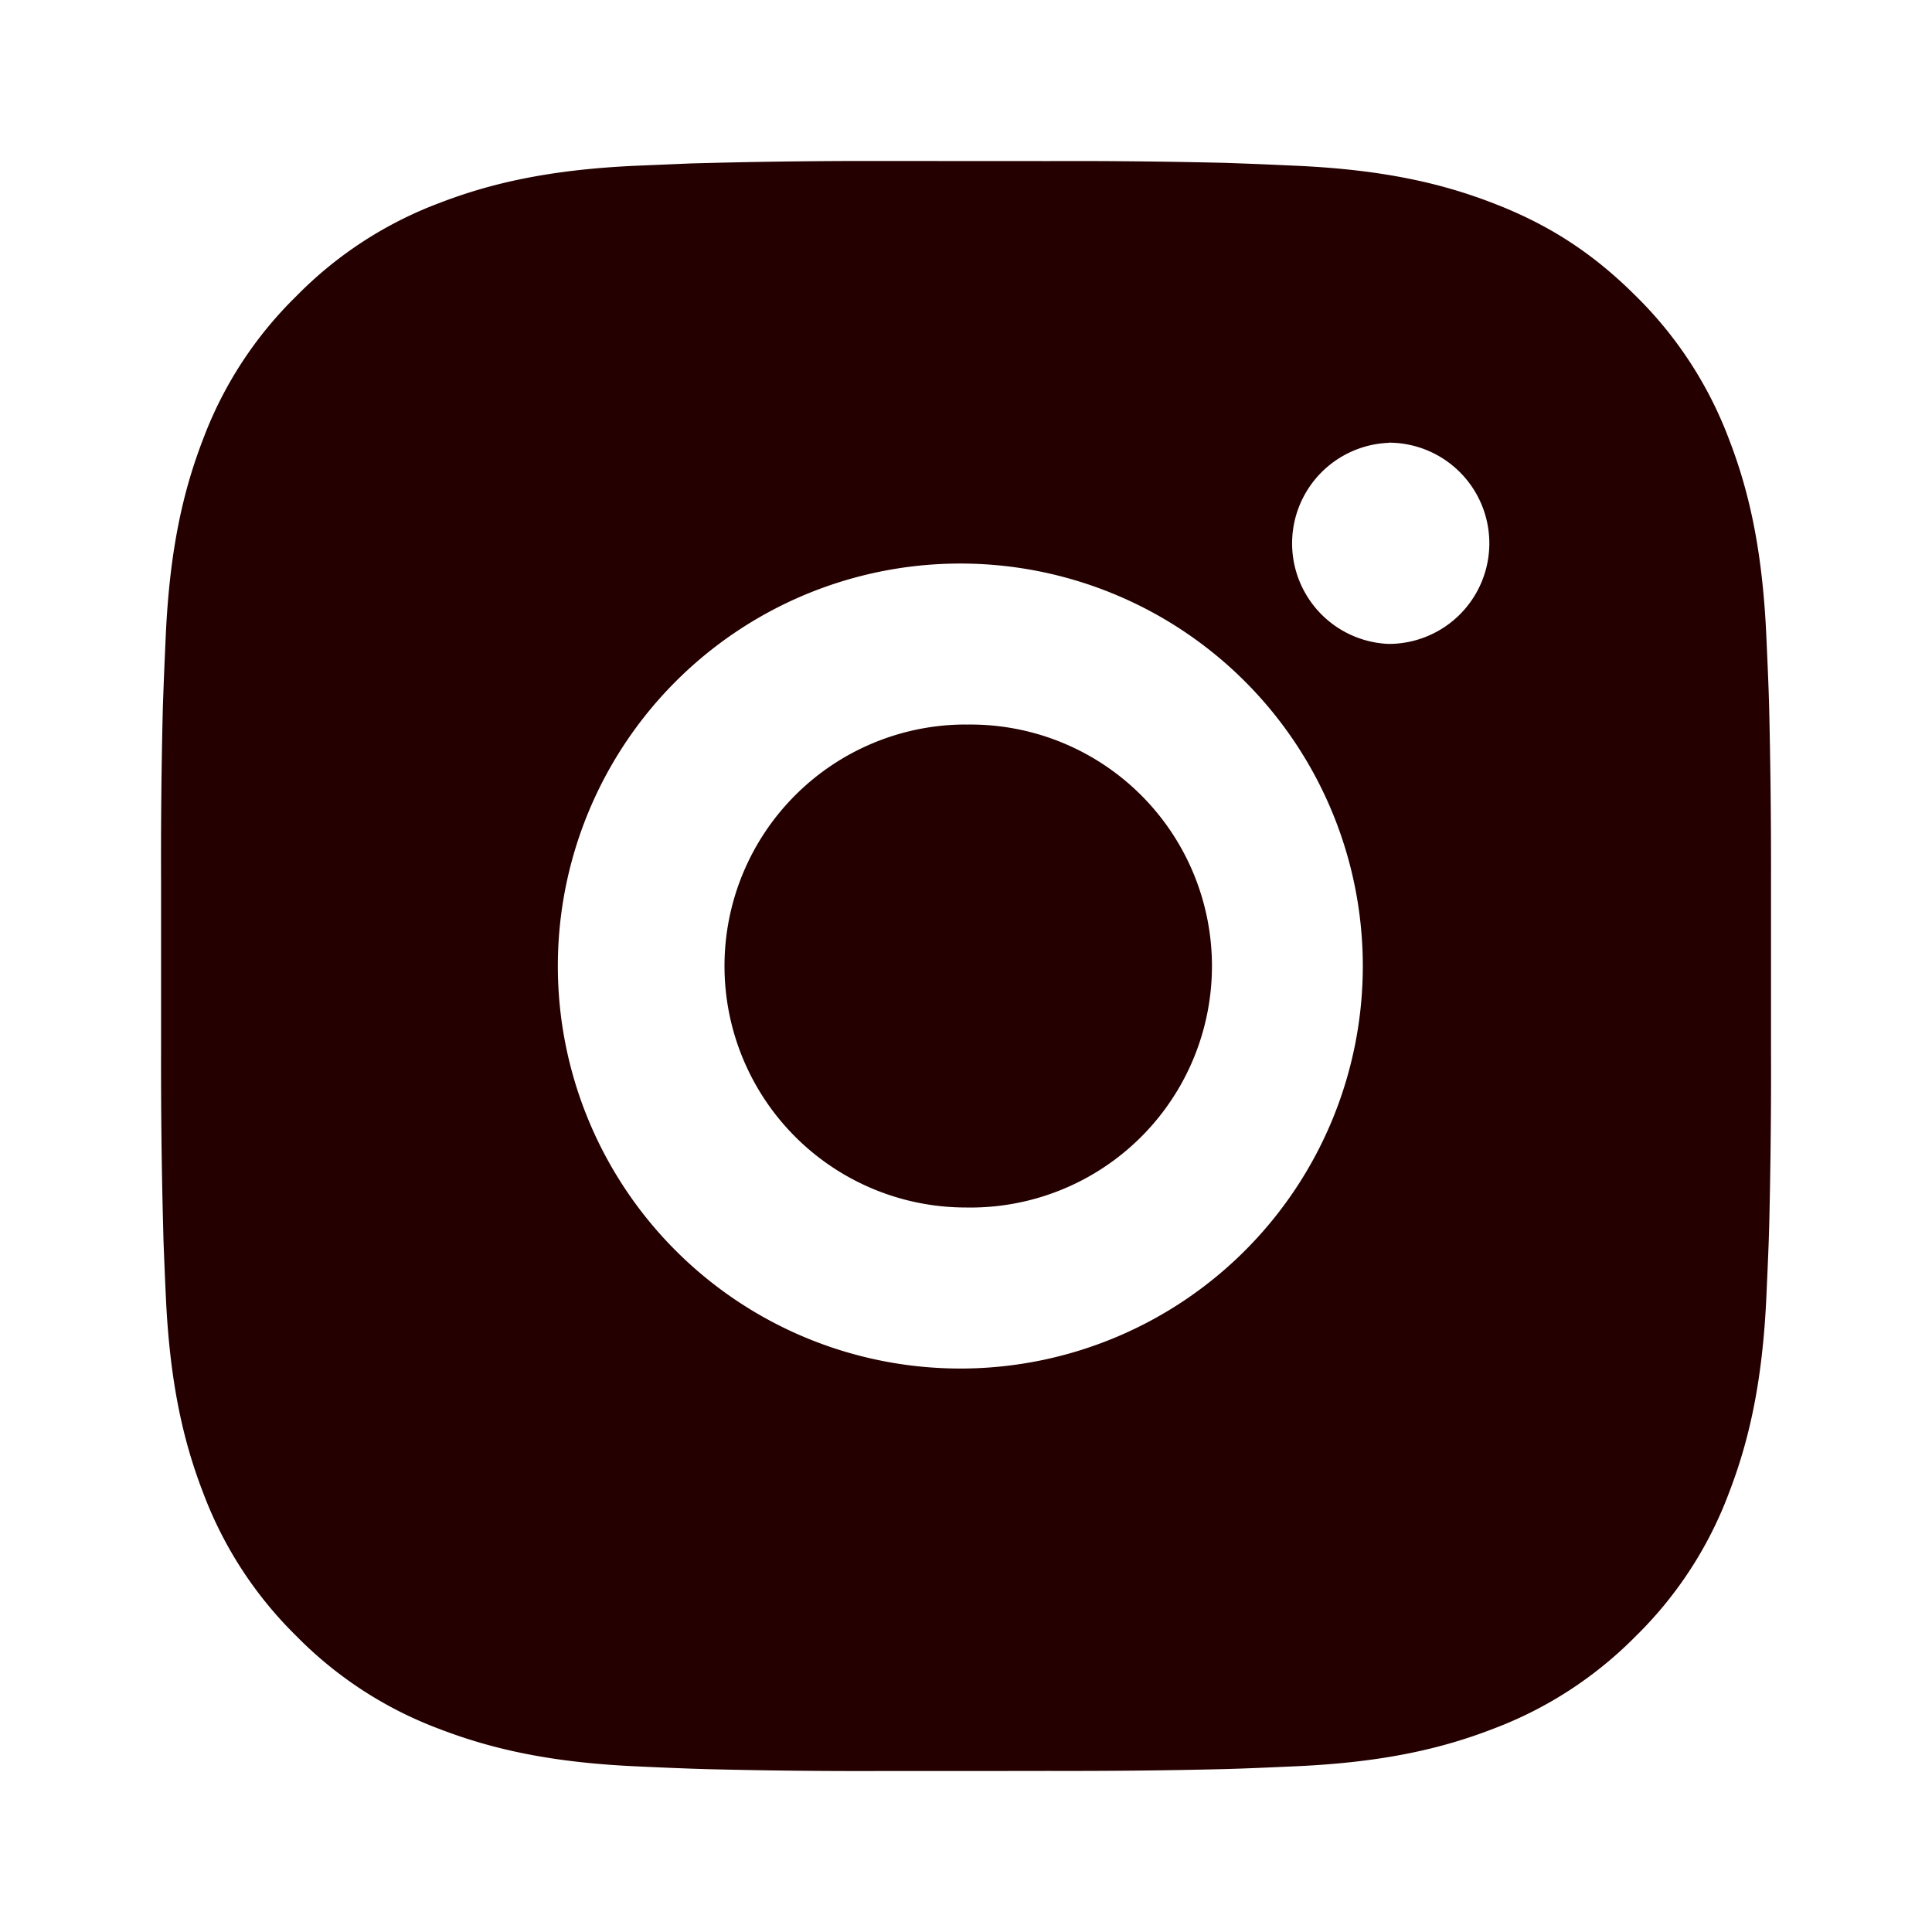 <svg xmlns="http://www.w3.org/2000/svg" width="24" height="24" fill="none">
  <path fill="#240000" d="M13.029 2.001c.73-.003 1.459.005 2.189.022l.194.007c.224.008.445.018.712.03 1.064.05 1.79.218 2.427.465.66.254 1.216.598 1.772 1.154.508.5.901 1.104 1.153 1.771.247.637.415 1.364.465 2.428.012.266.022.488.03.712l.006.194c.017.73.025 1.459.023 2.188v2.056c.003.73-.005 1.46-.022 2.189l-.006.194c-.008.224-.018.445-.03.712-.05 1.064-.22 1.79-.466 2.427a4.885 4.885 0 0 1-1.153 1.772c-.5.508-1.105.902-1.772 1.153-.637.247-1.363.415-2.427.465-.267.012-.488.022-.712.03l-.194.006c-.73.018-1.46.025-2.19.023l-.745.001h-1.31c-.73.003-1.459-.005-2.188-.023l-.194-.006a60.403 60.403 0 0 1-.712-.03c-1.064-.05-1.79-.22-2.428-.466a4.89 4.89 0 0 1-1.771-1.153 4.904 4.904 0 0 1-1.154-1.772c-.247-.637-.415-1.363-.465-2.427a74.175 74.175 0 0 1-.03-.712l-.005-.194c-.019-.73-.027-1.46-.025-2.189v-2.056c-.003-.73.004-1.459.022-2.188l.007-.194c.008-.224.018-.446.03-.712.05-1.065.218-1.79.465-2.428A4.88 4.88 0 0 1 3.68 3.68a4.897 4.897 0 0 1 1.77-1.155c.638-.247 1.363-.415 2.428-.465l.712-.03.194-.005A79.05 79.05 0 0 1 10.973 2l2.056.001Zm-1.028 5A5 5 0 1 0 12 17a5 5 0 0 0 0-9.999Zm0 2A3 3 0 1 1 12 15a3 3 0 0 1 0-6v.001Zm5.25-3.5a1.25 1.25 0 0 0 0 2.498 1.25 1.25 0 0 0 0-2.5v.002Z"/>
</svg>
